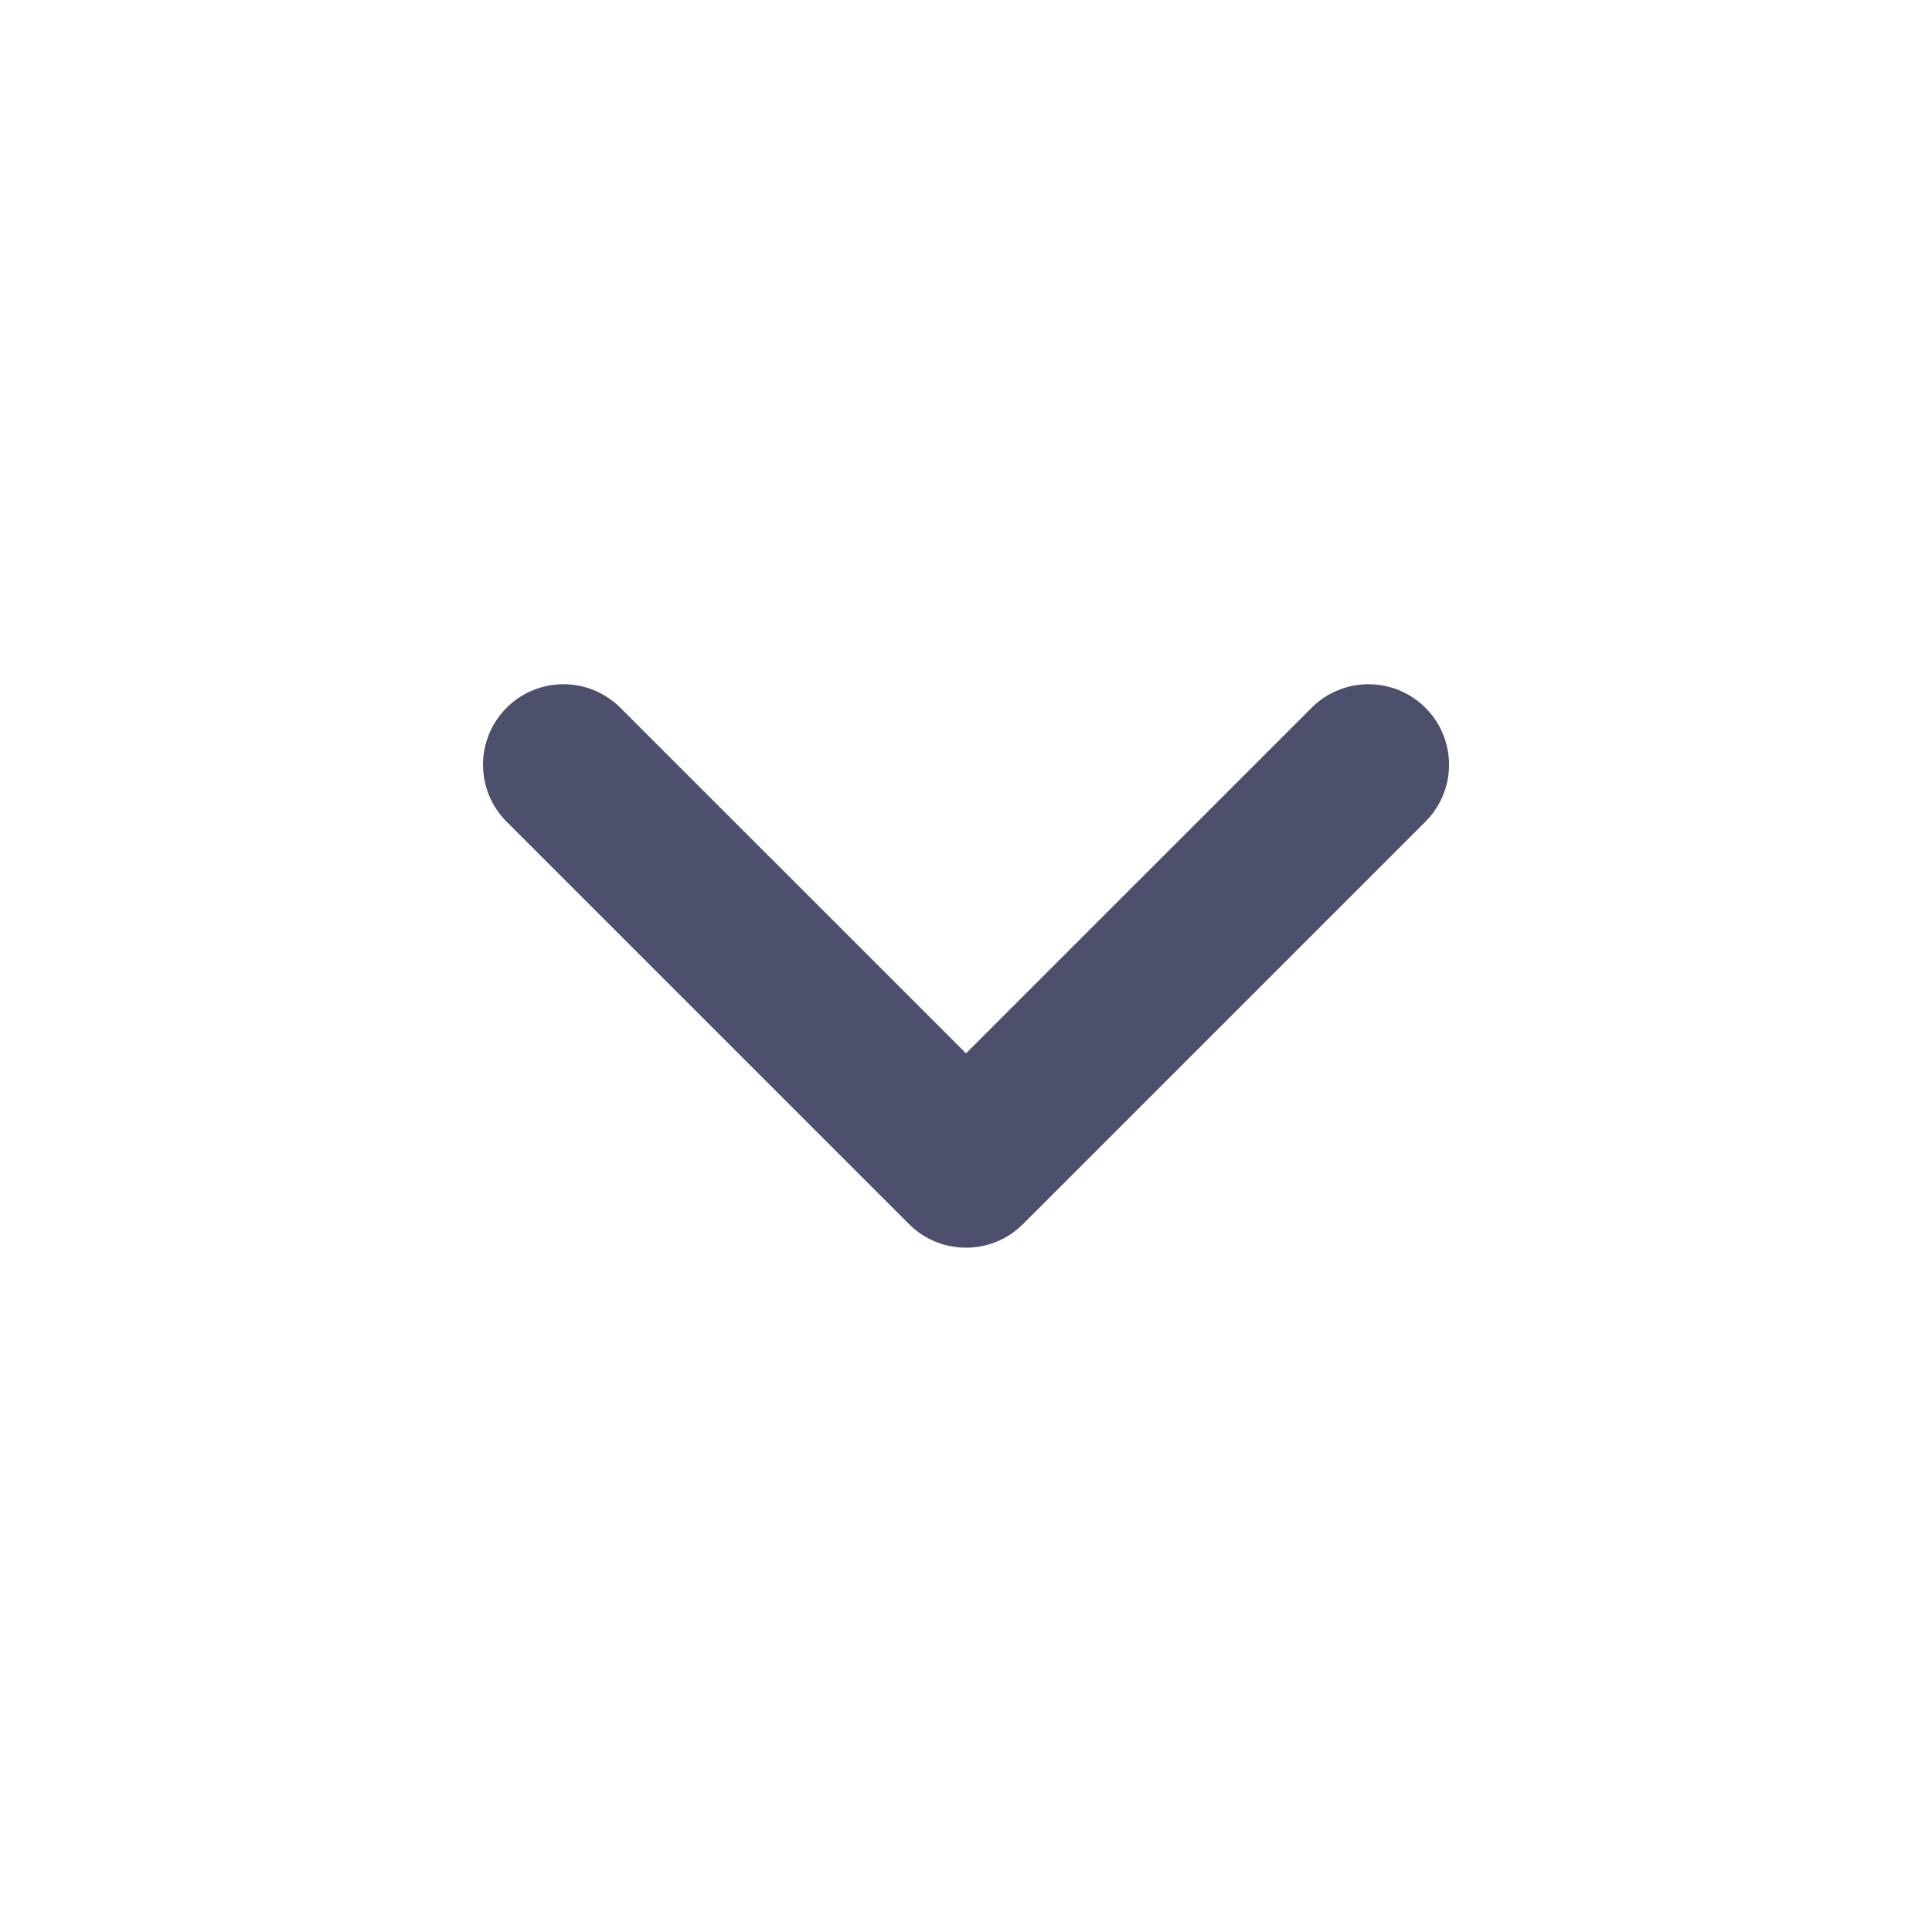 <svg width="22" height="22" viewBox="0 0 22 22" fill="none" xmlns="http://www.w3.org/2000/svg">
<path fill-rule="evenodd" clip-rule="evenodd" d="M11.648 13.94C11.29 14.297 10.71 14.297 10.352 13.94L5.768 9.356C5.411 8.998 5.411 8.418 5.768 8.06C6.126 7.702 6.707 7.702 7.065 8.06L11 11.995L14.935 8.06C15.293 7.702 15.873 7.702 16.232 8.06C16.59 8.418 16.59 8.998 16.232 9.356L11.648 13.94Z" fill="#4D506C"/>
</svg>
